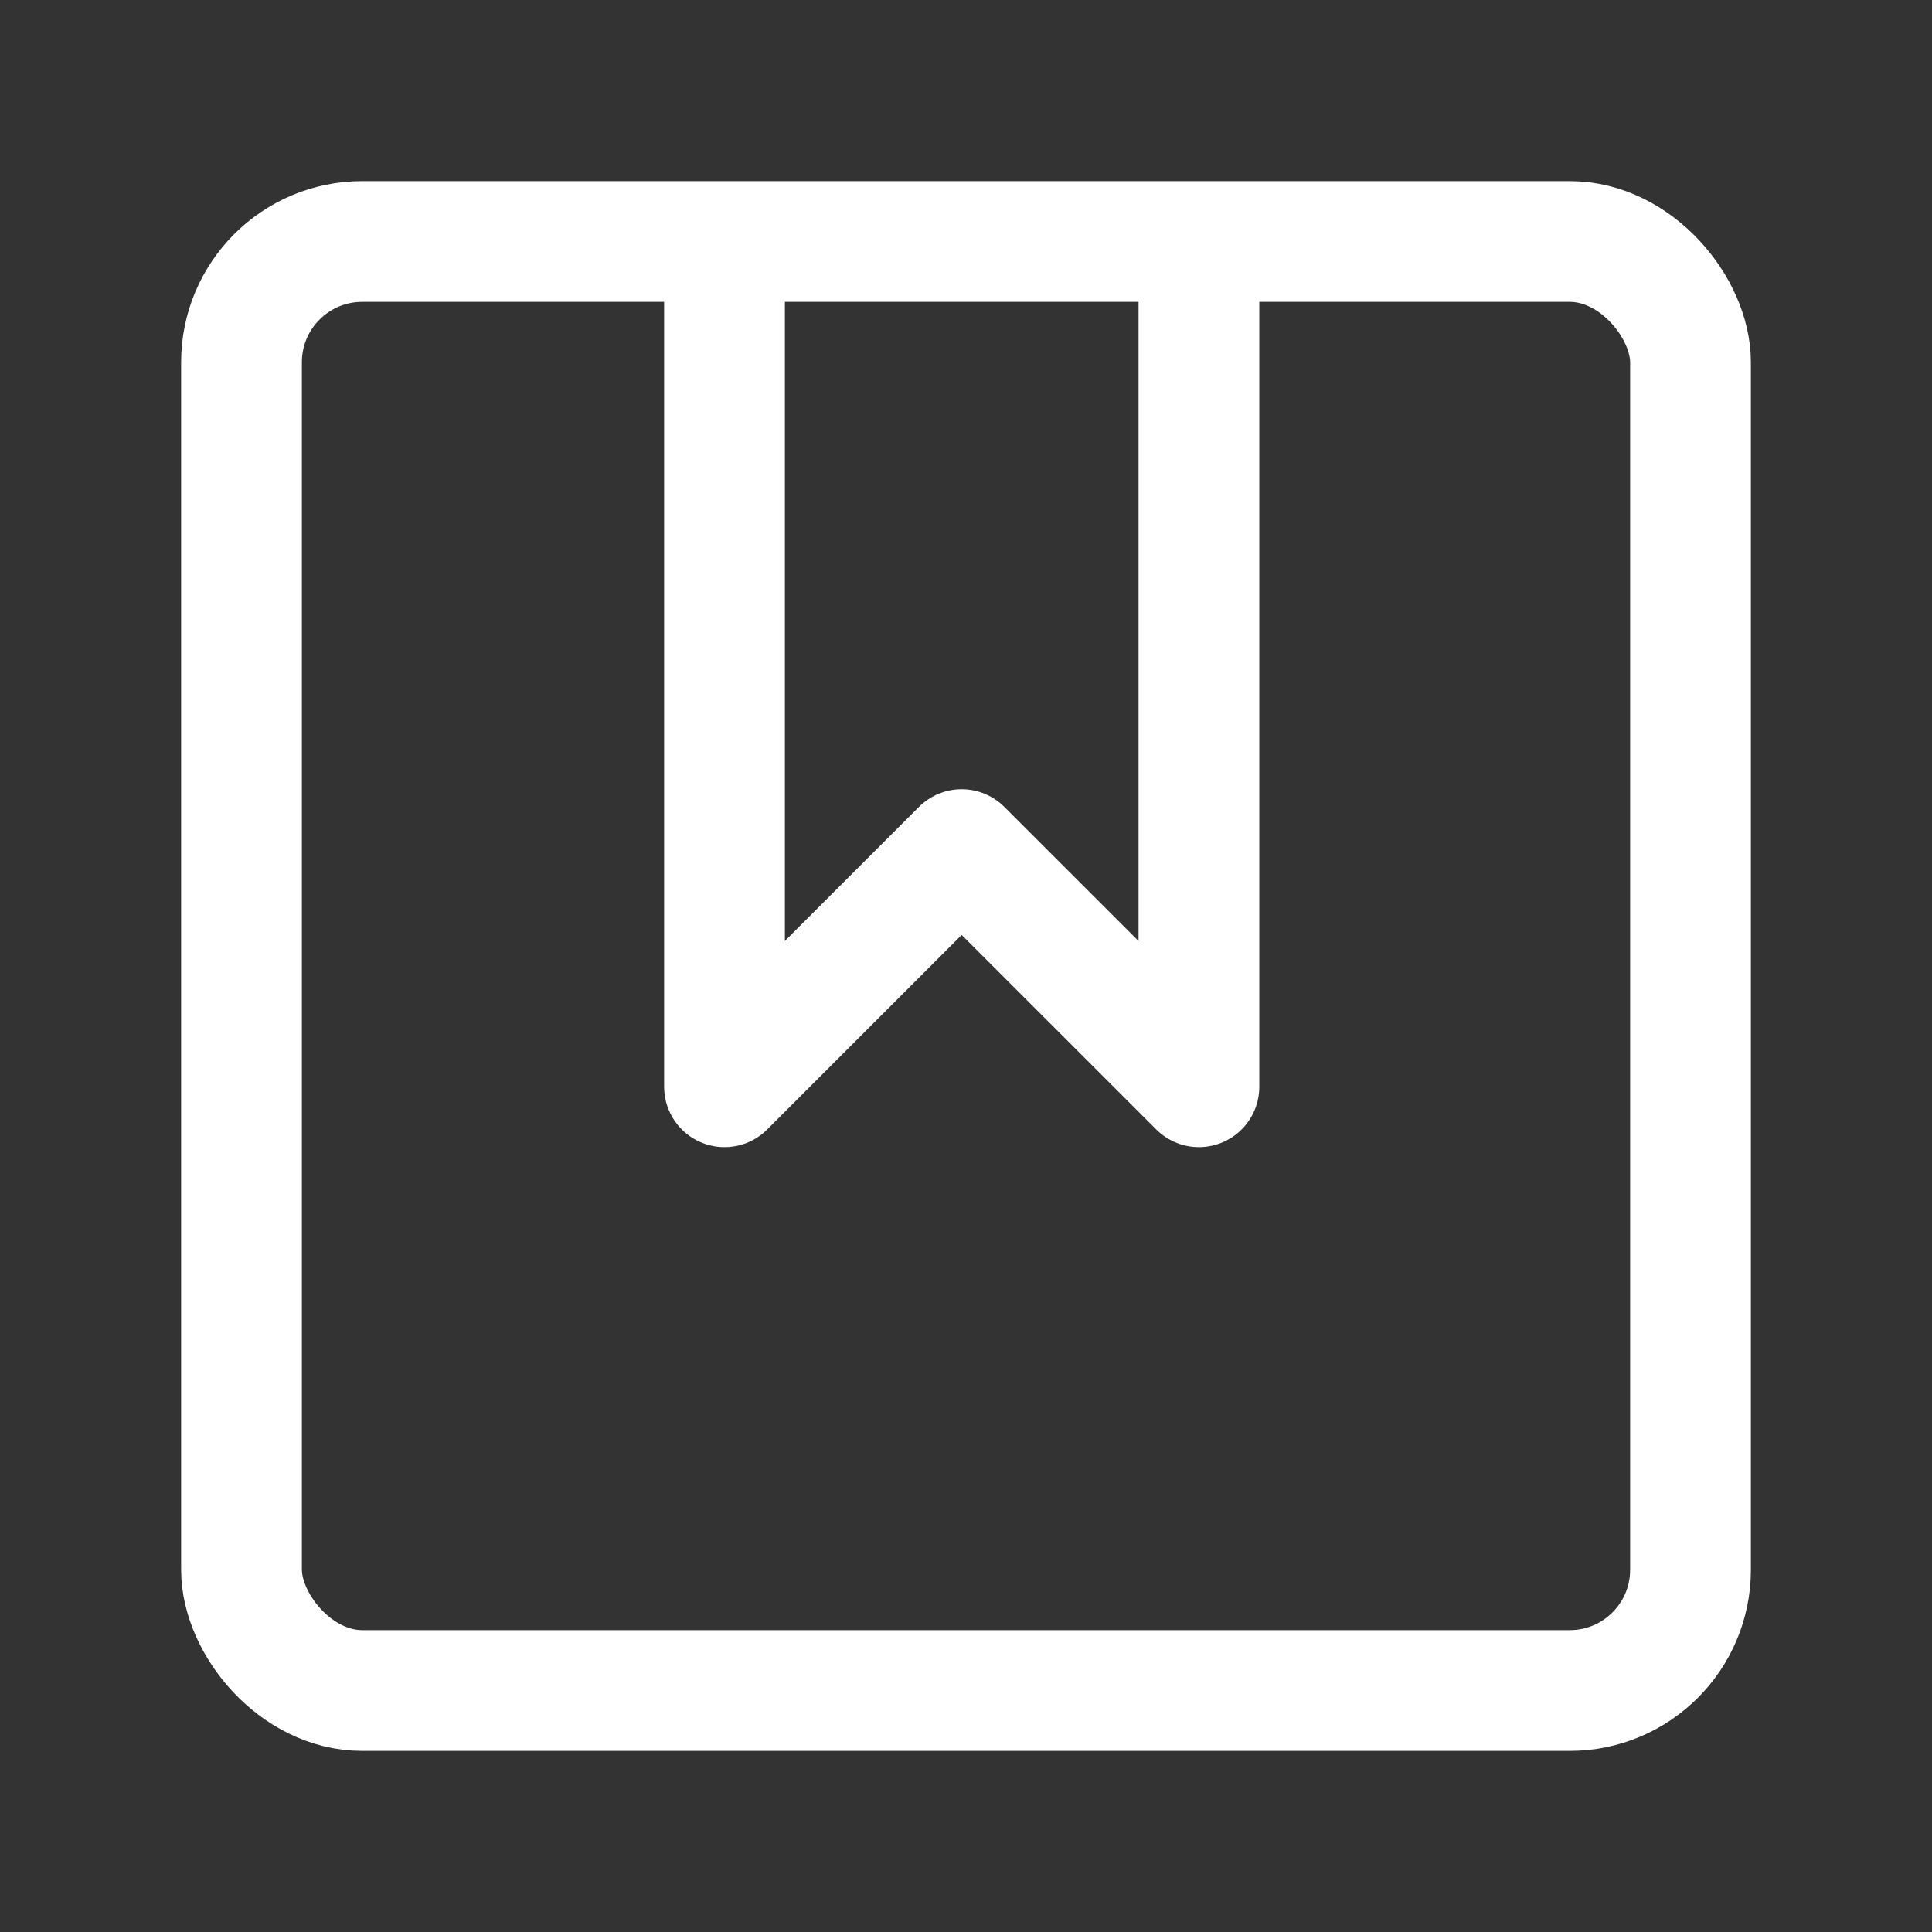<?xml version="1.0" encoding="UTF-8"?>
<svg width="16px" height="16px" viewBox="0 0 16 16" version="1.1" xmlns="http://www.w3.org/2000/svg" xmlns:xlink="http://www.w3.org/1999/xlink">
    <rect x="0" y="0" width="16" height="16" fill="#333333" stroke="none"/>
    <title>atom_icon_my products</title>
    <g id="Page-1" stroke="none" stroke-width="1" fill="none" fill-rule="evenodd">
        <g id="Artboard" transform="translate(-403, -275)">
            <g id="atom_icon_my-products" transform="translate(403, 275)">
                <rect id="Rectangle-Copy" stroke="#FFFFFF" x="2" y="2" width="12" height="12" rx="1"></rect>
                <polyline id="Path-2" stroke="#FFFFFF" stroke-linejoin="round" points="6 2.012 6 9 7.964 7.036 9.929 9 9.929 2"></polyline>
                <rect id="Rectangle" x="0" y="0" width="16" height="16"></rect>
            </g>
        </g>
    </g>
</svg>